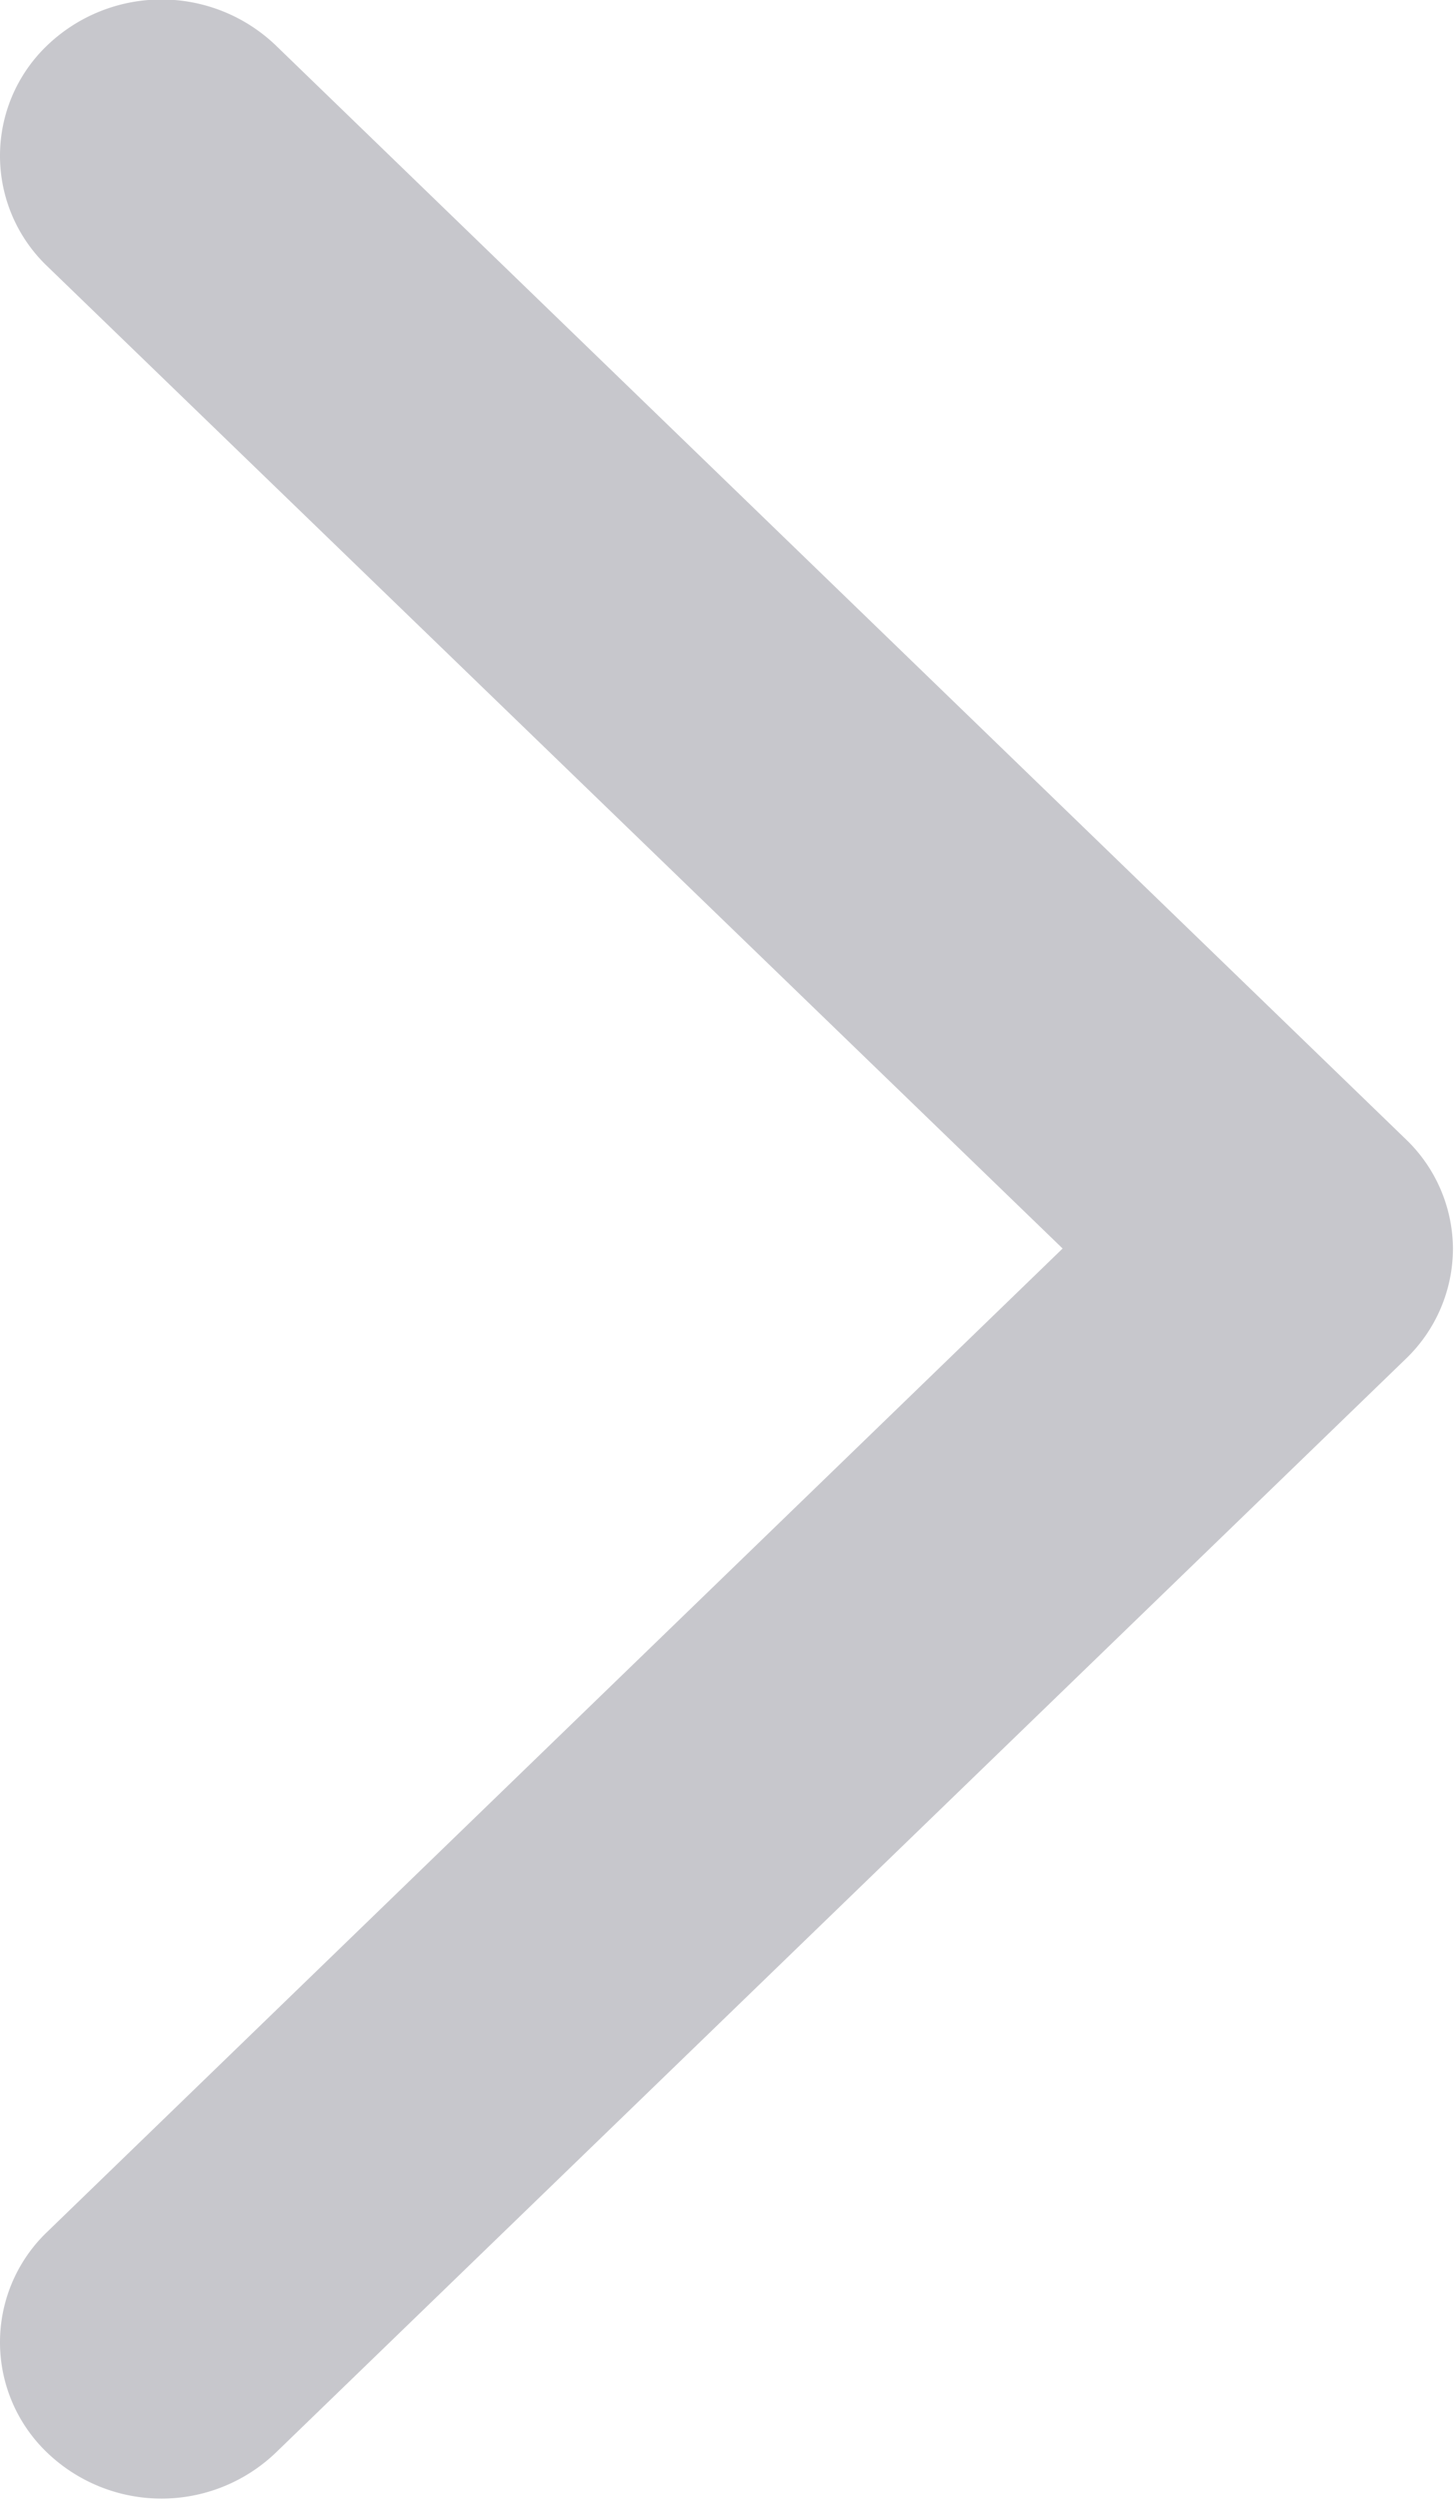 <svg xmlns="http://www.w3.org/2000/svg" width="13.82" height="23.75" viewBox="0 0 13.82 23.75">
  <defs>
    <style>
      .cls-1 {
        fill: #c7c7cc;
        fill-rule: evenodd;
      }
    </style>
  </defs>
  <path id="形状_6462_拷贝_2" data-name="形状 6462 拷贝 2" class="cls-1" d="M1081.15,2193.89a1.455,1.455,0,0,1-.45,1.05l-10.74,10.39a1.571,1.571,0,0,1-2.17,0,1.45,1.45,0,0,1,0-2.1l9.65-9.34-9.65-9.33a1.45,1.45,0,0,1,0-2.1,1.571,1.571,0,0,1,2.17,0l10.74,10.39A1.45,1.45,0,0,1,1081.15,2193.89Z" transform="translate(-1067.34 -2182.03)"/>
</svg>
